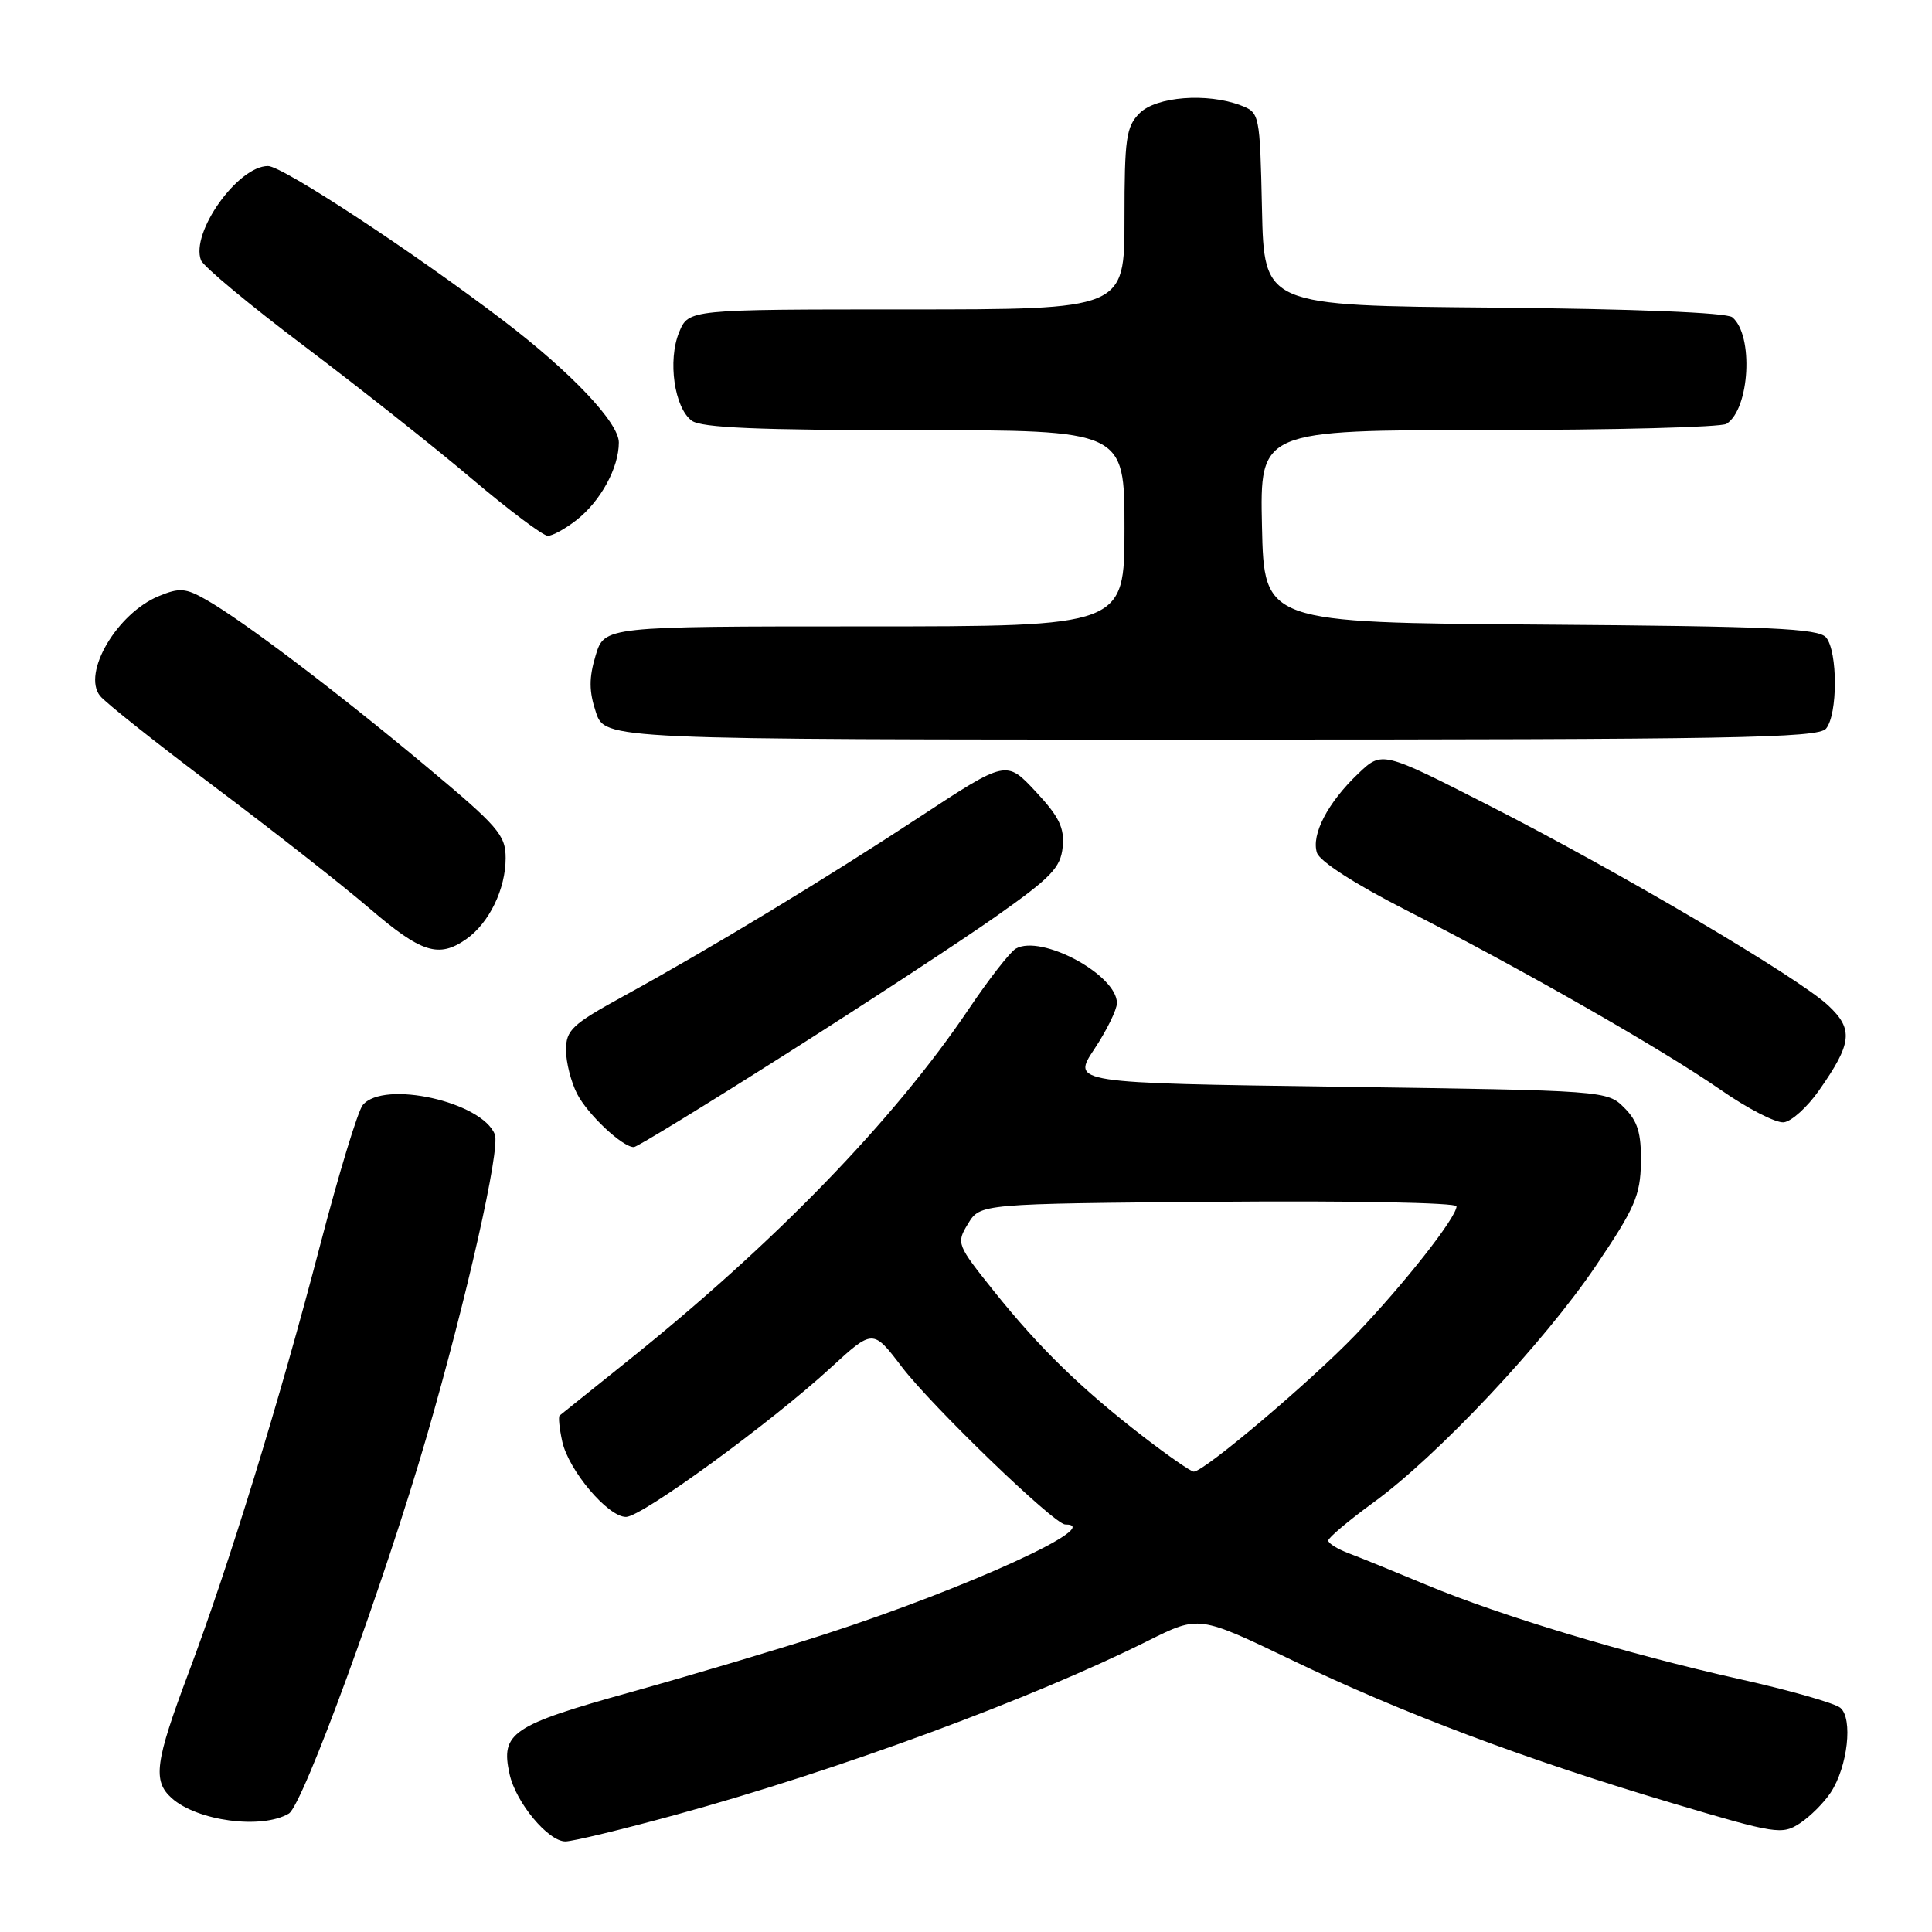 <?xml version="1.0" encoding="UTF-8" standalone="no"?>
<!DOCTYPE svg PUBLIC "-//W3C//DTD SVG 1.1//EN" "http://www.w3.org/Graphics/SVG/1.1/DTD/svg11.dtd" >
<svg xmlns="http://www.w3.org/2000/svg" xmlns:xlink="http://www.w3.org/1999/xlink" version="1.1" viewBox="0 0 256 256">
 <g >
 <path fill="currentColor"
d=" M 89.58 240.46 C 111.05 234.58 136.69 225.12 152.18 217.38 C 158.86 214.05 158.86 214.05 171.18 219.97 C 185.78 227.00 202.19 233.16 221.76 238.98 C 235.30 243.01 236.14 243.14 238.49 241.60 C 239.86 240.70 241.69 238.87 242.58 237.52 C 244.83 234.09 245.55 227.70 243.85 226.29 C 243.11 225.68 237.10 223.96 230.50 222.49 C 215.58 219.15 198.84 214.11 189.00 210.00 C 184.88 208.28 180.26 206.40 178.75 205.83 C 177.24 205.27 176.00 204.50 176.00 204.13 C 176.00 203.76 178.69 201.49 181.97 199.10 C 190.51 192.89 204.55 177.95 211.44 167.76 C 216.63 160.09 217.36 158.40 217.43 154.03 C 217.48 150.13 217.01 148.57 215.22 146.78 C 212.96 144.51 212.75 144.50 177.48 144.00 C 142.02 143.50 142.02 143.50 145.01 139.00 C 146.65 136.53 147.99 133.79 148.00 132.92 C 148.01 129.17 137.98 123.77 134.60 125.70 C 133.84 126.14 131.03 129.74 128.36 133.71 C 118.40 148.49 102.55 164.83 83.00 180.47 C 78.33 184.21 74.34 187.41 74.15 187.57 C 73.97 187.73 74.12 189.27 74.50 191.00 C 75.34 194.83 80.55 201.00 82.95 201.00 C 85.02 201.00 102.16 188.51 110.08 181.23 C 115.67 176.10 115.67 176.10 119.47 181.09 C 123.49 186.36 139.70 202.00 141.15 202.00 C 146.60 202.00 128.18 210.42 109.38 216.52 C 103.39 218.46 91.84 221.91 83.70 224.18 C 67.77 228.62 66.31 229.60 67.52 235.08 C 68.34 238.83 72.63 244.00 74.92 244.00 C 75.88 244.00 82.47 242.41 89.58 240.46 Z  M 38.27 240.31 C 40.14 239.21 50.92 209.71 56.57 190.23 C 61.84 172.05 66.31 152.25 65.57 150.33 C 63.91 146.00 50.84 143.08 48.07 146.42 C 47.42 147.20 44.88 155.55 42.42 164.99 C 37.00 185.76 30.33 207.44 24.97 221.70 C 20.54 233.49 20.21 235.98 22.75 238.26 C 26.14 241.30 34.68 242.43 38.27 240.31 Z  M 104.10 139.69 C 114.77 132.92 127.33 124.70 132.00 121.41 C 139.29 116.27 140.54 114.97 140.81 112.24 C 141.06 109.69 140.35 108.22 137.23 104.88 C 133.34 100.71 133.34 100.71 121.92 108.21 C 109.29 116.51 94.19 125.65 82.59 132.01 C 75.78 135.75 75.00 136.49 75.00 139.14 C 75.00 140.77 75.67 143.39 76.48 144.96 C 77.90 147.70 82.48 152.00 83.99 152.00 C 84.39 152.00 93.44 146.46 104.10 139.69 Z  M 241.02 144.50 C 245.42 138.23 245.62 136.38 242.24 133.22 C 238.26 129.50 214.55 115.52 197.32 106.74 C 183.13 99.50 183.13 99.50 179.98 102.50 C 175.95 106.33 173.73 110.58 174.50 112.99 C 174.86 114.13 179.53 117.14 186.30 120.59 C 201.71 128.44 220.21 139.01 228.00 144.41 C 231.57 146.90 235.34 148.83 236.36 148.71 C 237.38 148.60 239.48 146.70 241.02 144.50 Z  M 61.78 124.44 C 64.81 122.32 67.00 117.81 67.00 113.71 C 67.00 110.63 66.04 109.52 56.25 101.36 C 44.42 91.49 32.23 82.27 27.34 79.48 C 24.60 77.91 23.78 77.85 21.03 78.99 C 15.51 81.27 10.86 89.17 13.25 92.20 C 13.94 93.08 20.80 98.52 28.50 104.31 C 36.20 110.09 45.42 117.33 49.00 120.40 C 55.84 126.27 58.14 126.99 61.78 124.44 Z  M 241.96 96.55 C 243.52 94.67 243.52 86.34 241.97 84.47 C 240.98 83.27 234.58 82.98 204.14 82.76 C 167.50 82.50 167.50 82.50 167.22 69.75 C 166.94 57.00 166.94 57.00 197.22 56.98 C 213.87 56.98 228.07 56.61 228.77 56.16 C 231.86 54.20 232.39 44.40 229.54 42.04 C 228.80 41.42 216.47 40.93 197.92 40.76 C 167.50 40.50 167.50 40.50 167.22 27.71 C 166.94 15.06 166.91 14.92 164.40 13.96 C 159.95 12.27 153.21 12.79 151.00 15.00 C 149.22 16.78 149.00 18.33 149.00 29.00 C 149.00 41.00 149.00 41.00 120.12 41.00 C 91.24 41.00 91.24 41.00 89.99 44.02 C 88.45 47.75 89.35 54.05 91.67 55.75 C 92.94 56.68 100.48 57.00 121.19 57.00 C 149.00 57.00 149.00 57.00 149.00 70.00 C 149.00 83.00 149.00 83.00 114.54 83.00 C 80.08 83.00 80.08 83.00 78.92 86.87 C 78.03 89.83 78.04 91.60 78.96 94.37 C 80.16 98.00 80.16 98.00 160.46 98.00 C 229.46 98.00 240.92 97.80 241.96 96.55 Z  M 76.39 68.91 C 79.60 66.39 82.00 61.98 82.00 58.63 C 82.00 56.01 75.69 49.34 66.77 42.54 C 54.74 33.37 37.43 22.00 35.51 22.00 C 31.51 22.00 25.23 30.83 26.63 34.48 C 26.95 35.31 33.12 40.44 40.35 45.89 C 47.58 51.35 57.54 59.22 62.47 63.40 C 67.41 67.58 71.96 71.00 72.59 71.00 C 73.22 71.00 74.92 70.06 76.39 68.91 Z  M 151.50 190.37 C 143.27 184.02 137.75 178.64 131.75 171.15 C 126.76 164.91 126.69 164.74 128.27 162.15 C 129.87 159.50 129.87 159.50 161.44 159.24 C 178.88 159.09 193.00 159.36 193.00 159.84 C 193.00 161.31 186.04 170.16 179.61 176.87 C 173.66 183.06 159.56 195.00 158.18 195.00 C 157.81 195.00 154.80 192.91 151.50 190.37 Z "/>
</g>
</svg>